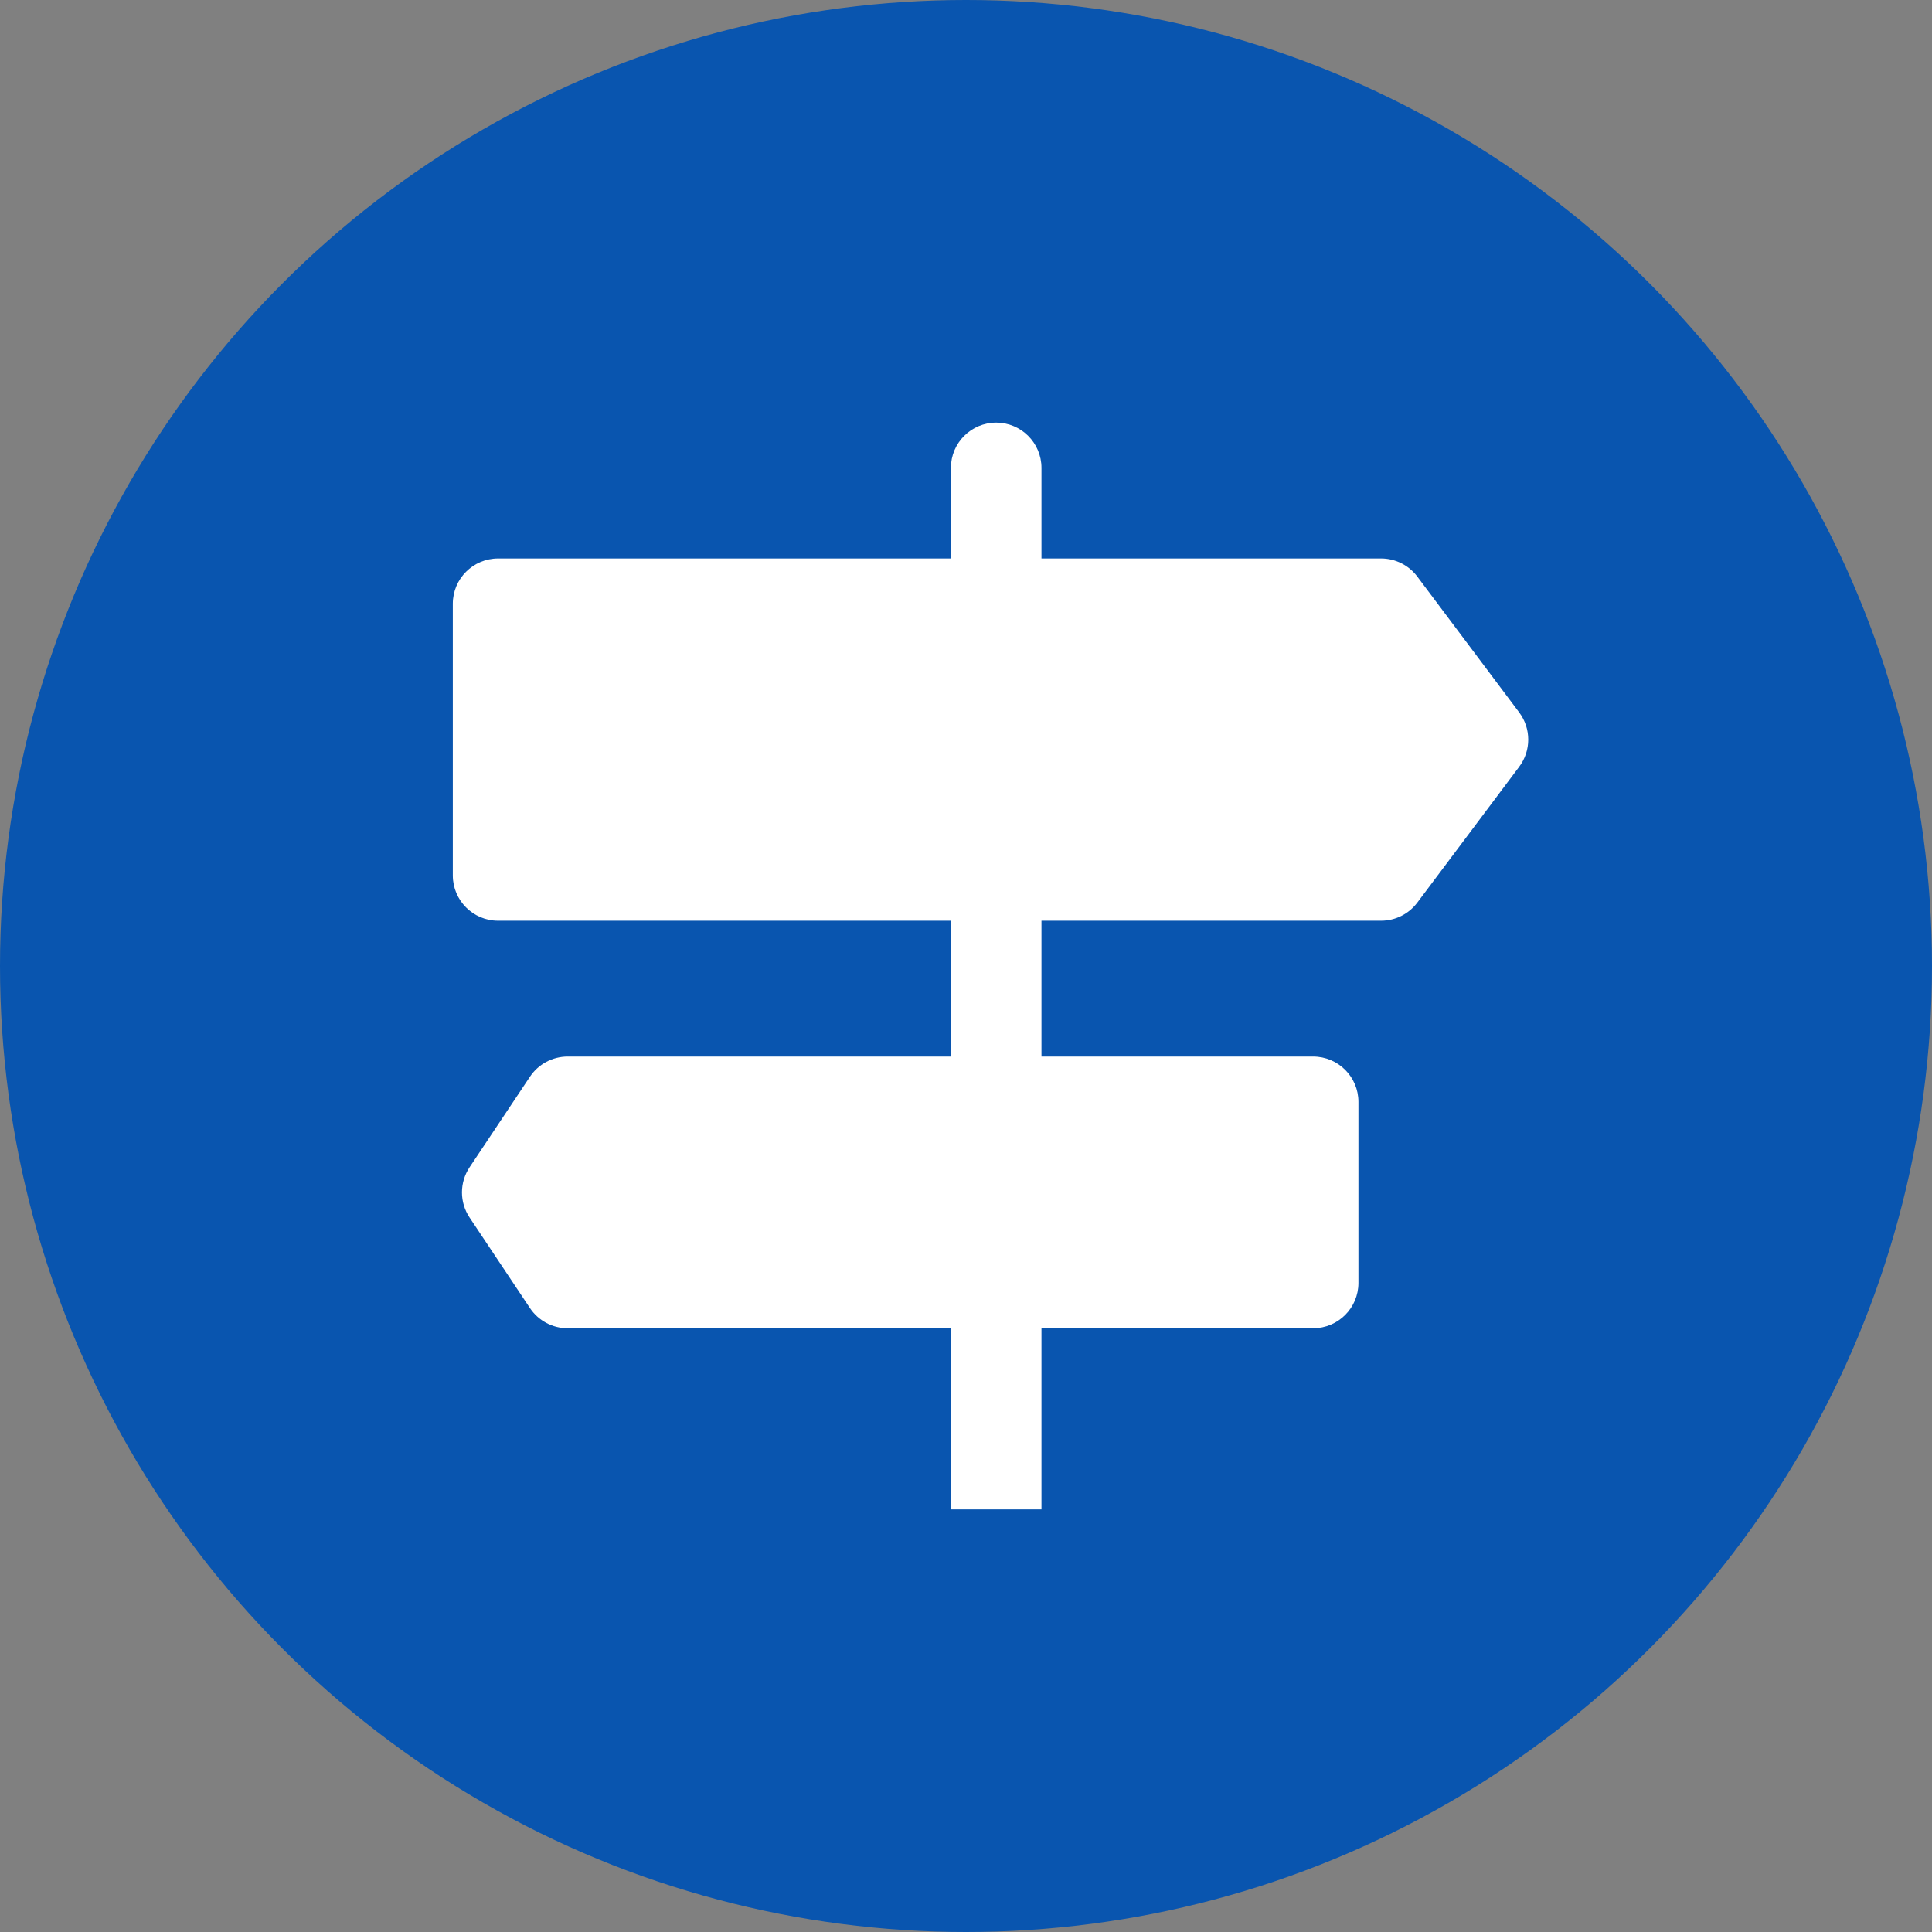 <svg width="64" height="64" viewBox="0 0 64 64" fill="none" xmlns="http://www.w3.org/2000/svg">
<rect x="0" y="0" width="64" height="64" fill="#808080" stroke="none"/>
<circle cx="32" cy="32" r="32" fill="#0955AF"/>
<path d="M33 14C32.172 14 31.5 14.672 31.5 15.5V18.5H16.5C15.672 18.5 15 19.172 15 20V29C15 29.828 15.672 30.5 16.5 30.5H31.5V35L18.803 35C18.301 35 17.833 35.251 17.555 35.668L15.555 38.668C15.219 39.172 15.219 39.828 15.555 40.332L17.555 43.332C17.833 43.749 18.301 44 18.803 44L31.5 44V50H34.5V44H43.5C44.328 44 45 43.328 45 42.5V36.5C45 35.672 44.328 35 43.5 35L34.5 35V30.5H45.75C46.222 30.5 46.667 30.278 46.95 29.9L50.325 25.4C50.725 24.867 50.725 24.133 50.325 23.6L46.95 19.1C46.667 18.722 46.222 18.5 45.75 18.5H34.5V15.5C34.5 14.672 33.828 14 33 14Z" fill="white"/>
</svg>
